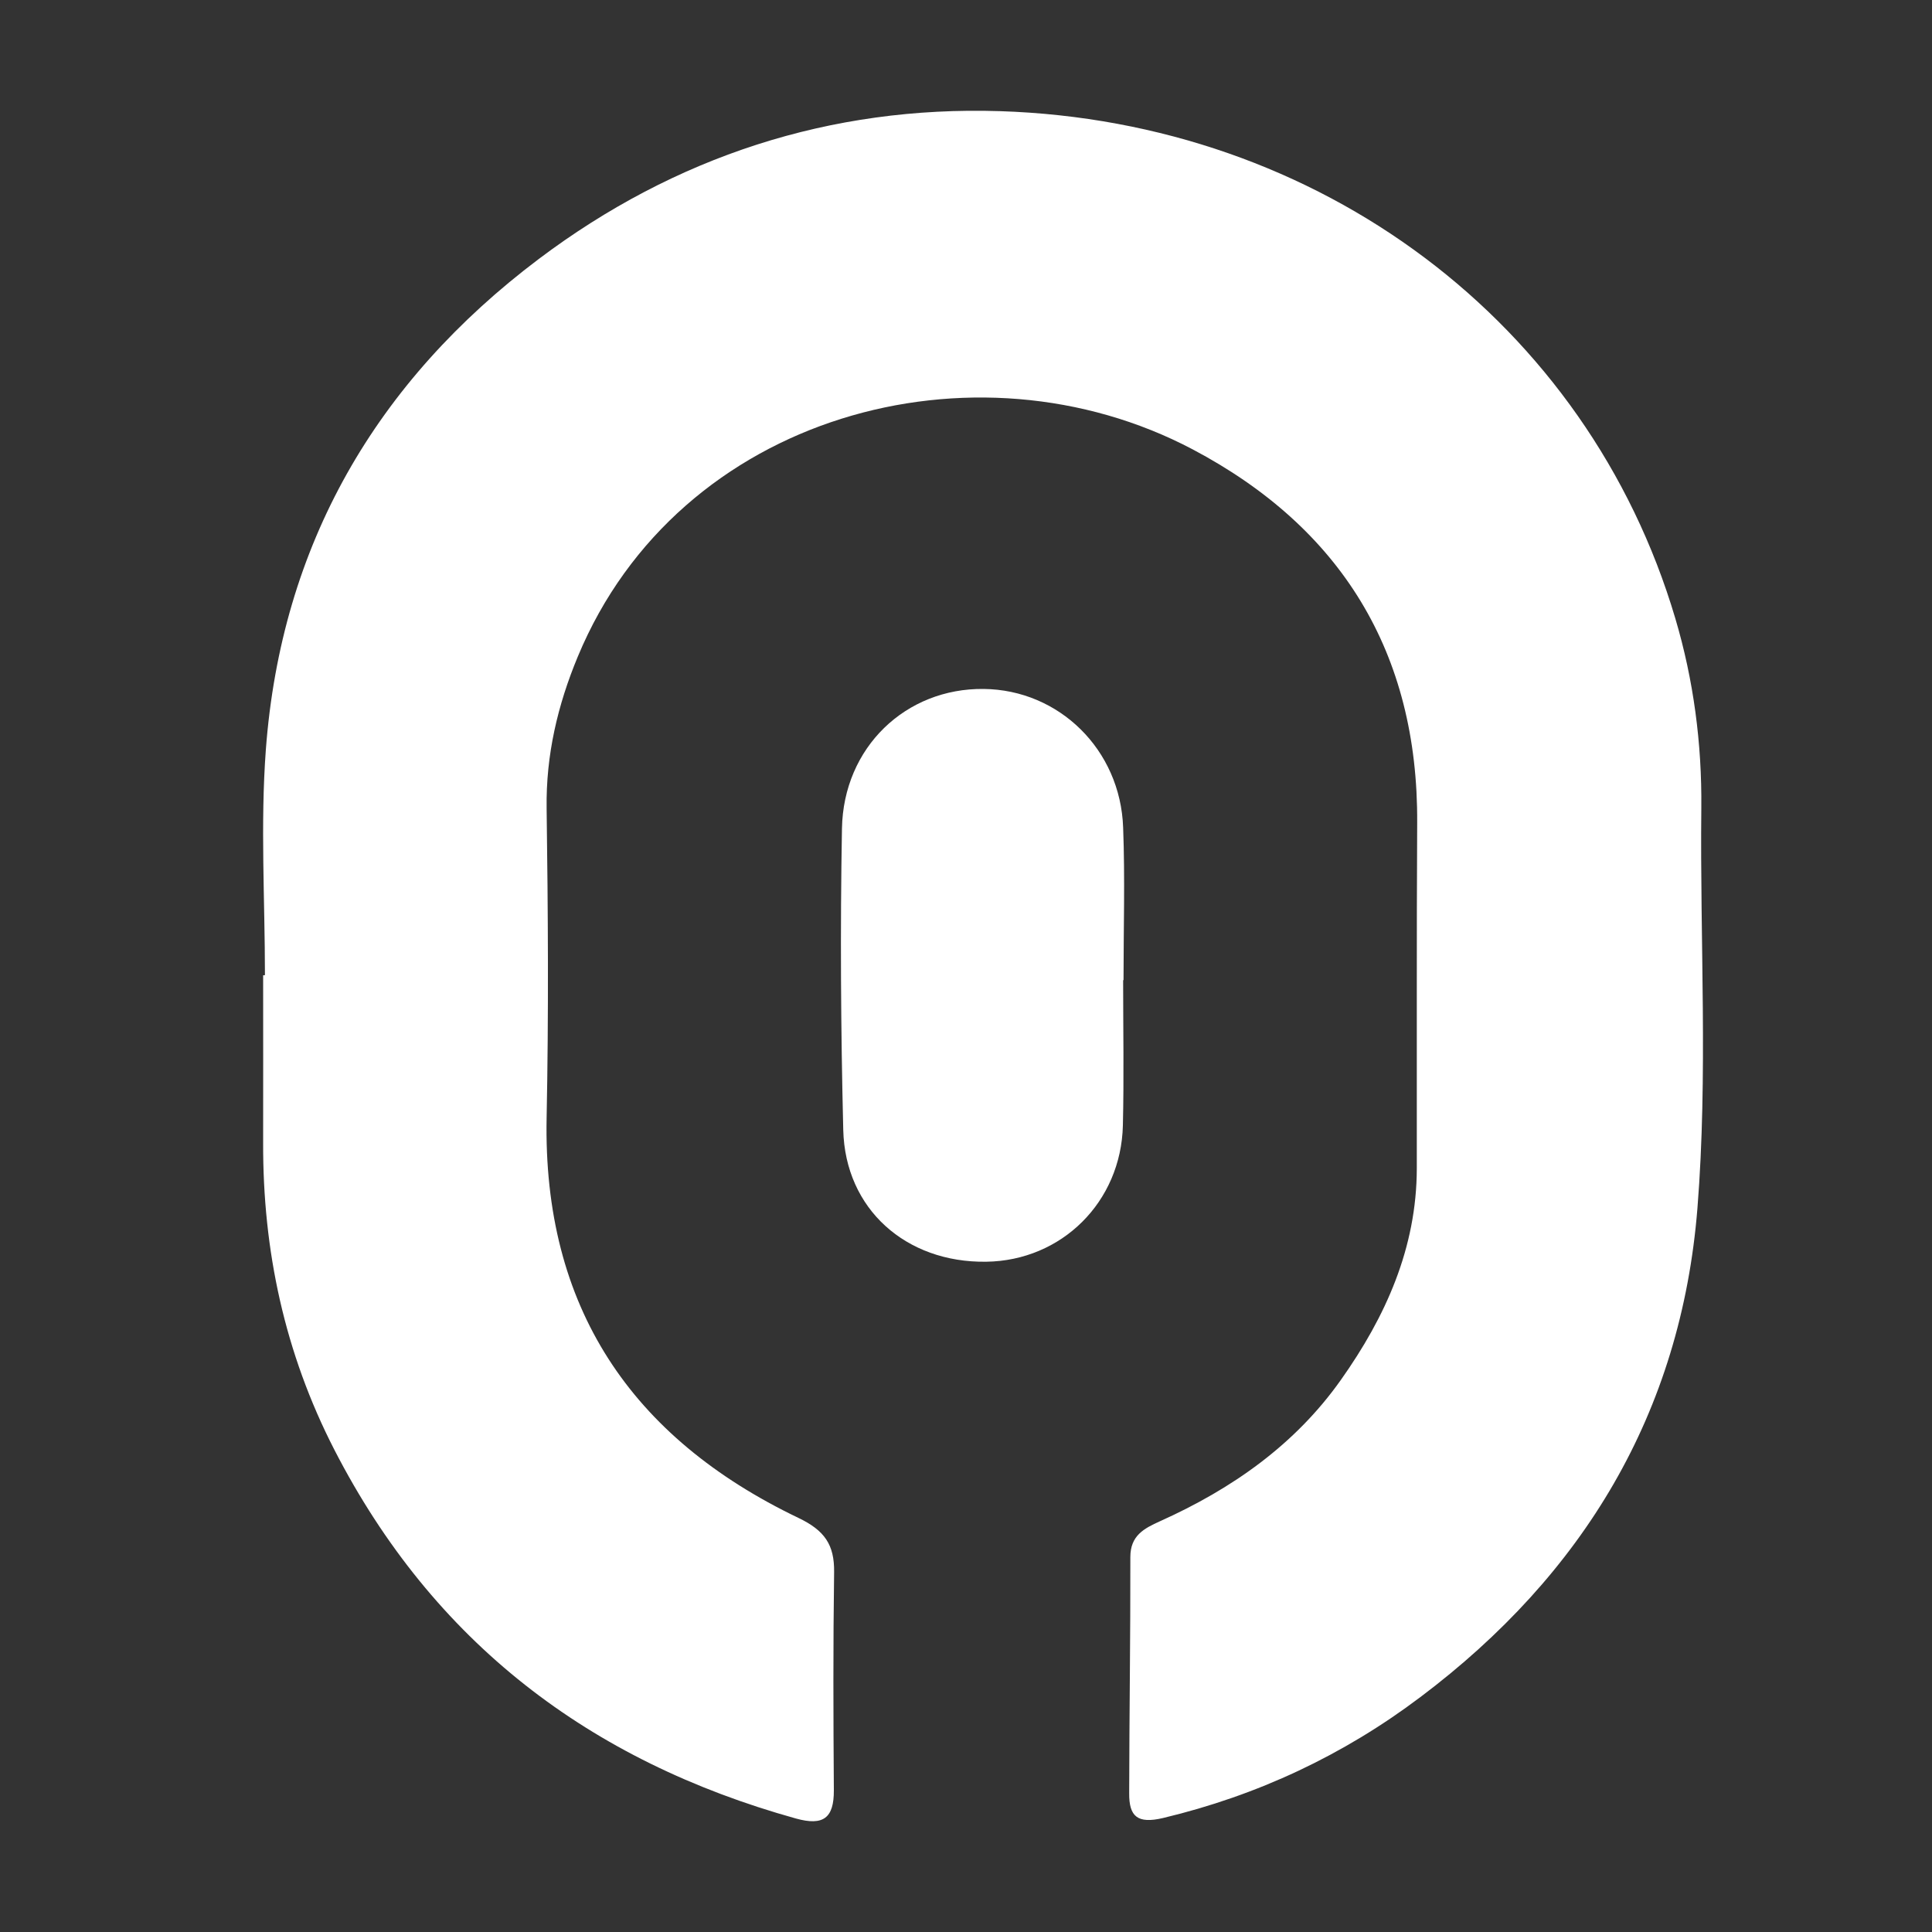 <?xml version="1.0" encoding="utf-8"?>
<!-- Generator: Adobe Illustrator 27.3.1, SVG Export Plug-In . SVG Version: 6.00 Build 0)  -->
<svg version="1.1" id="Calque_1" xmlns="http://www.w3.org/2000/svg" xmlns:xlink="http://www.w3.org/1999/xlink" x="0px" y="0px"
	 viewBox="0 0 1500 1500" style="enable-background:new 0 0 1500 1500;" xml:space="preserve">
<rect x="0" y="0" width="1500" height="1500" fill="#333333" stroke="none"/>
<style type="text/css">
	.st0{fill:#FFFFFF;}
</style>
<path class="st0" d="M204.3,757.2c0,43.3,0.1,86.6,0,129.9c-0.3,83.9,16.7,163.3,55.3,238.5c76.8,149.4,198.2,241.7,358.4,286.3
	c21.3,5.9,29.5-0.4,29.4-21.9c-0.4-56.5-0.6-112.9,0.2-169.4c0.3-21.3-7.4-32.4-27.7-42.1c-130-62.3-198.5-163.9-195.5-310.9
	c1.6-80,1.1-160,0-240c-0.6-41.4,8.6-80.3,24.2-117.8C526.9,321.2,756.8,259.6,926,348.9c115.1,60.8,175.1,157.7,174.3,290
	c-0.5,89.4-0.2,178.8-0.3,268.3c-0.1,61.7-24.2,115.1-58.9,164.1c-35.7,50.5-84.7,84.7-140.5,109.8c-12.4,5.6-23,11.1-23,27.8
	c0.1,61.2-0.8,122.3-0.9,183.5c-0.1,17.9,6.4,23.8,26.3,19.1c73.3-17.5,140-48.8,199.8-93.9c126.5-95.2,202.4-220.6,215.1-379.7
	c8.2-103.2,1.9-207,3-310.5c0.5-50.1-6-99.5-20.2-147.3c-68-229.5-276-385.8-524.3-393.8c-131.7-4.2-252.5,35.3-358,114.7
	c-126.5,95.3-200.1,222.1-212,381.1c-4.3,58-0.7,116.6-0.7,175C205.2,757.2,204.8,757.2,204.3,757.2z"/>
<path class="st0" d="M763.7,534.9c-60.4-0.7-108.9,45.3-110,108.4c-1.4,78-0.9,156,1,234c1.5,61.4,48.7,103.2,111,102.3
	c58.6-0.8,104.7-46.4,106.1-105.8c0.9-37.6,0.2-75.2,0.2-112.8c0.1,0,0.2,0,0.3,0c0-39.5,1.2-79-0.3-118.5
	C869.9,582,822.2,535.5,763.7,534.9z"/>
</svg>
